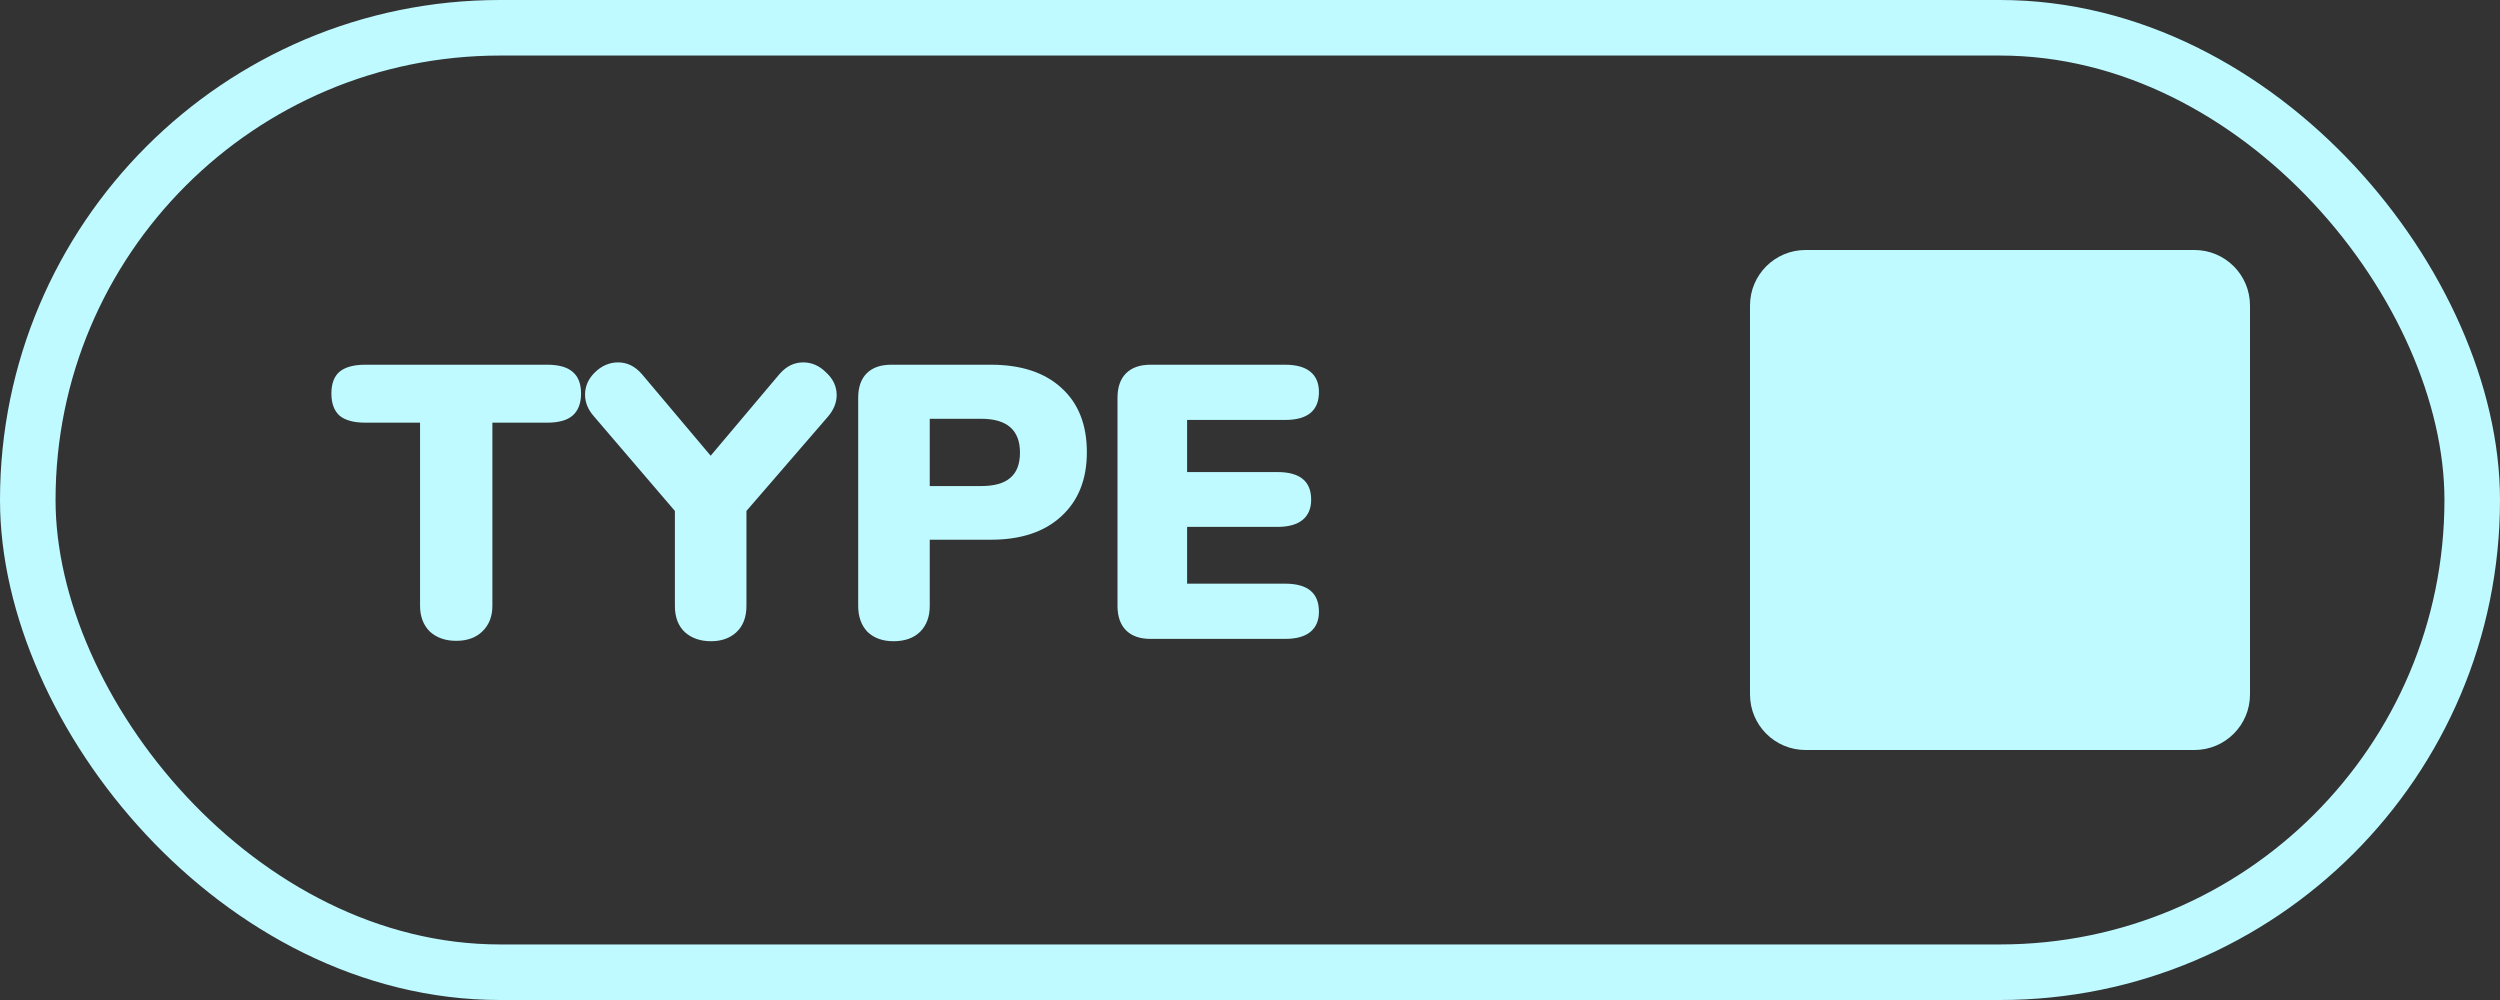<svg width="90" height="36" viewBox="0 0 90 36" fill="none" xmlns="http://www.w3.org/2000/svg">
<rect x="0" y="0" width="90" height="36" fill="#333333" stroke="none"/>
<rect x="1" y="1" width="88" height="34" rx="17" stroke="#BEFAFF" stroke-width="2"/>
<path d="M16.424 23.07C16.032 23.07 15.715 22.958 15.472 22.734C15.239 22.501 15.122 22.193 15.122 21.81V15.216H13.148C12.737 15.216 12.429 15.132 12.224 14.964C12.028 14.787 11.93 14.521 11.93 14.166C11.93 13.811 12.028 13.55 12.224 13.382C12.429 13.214 12.737 13.13 13.148 13.13H19.7C20.111 13.13 20.414 13.214 20.61 13.382C20.815 13.55 20.918 13.811 20.918 14.166C20.918 14.521 20.815 14.787 20.61 14.964C20.414 15.132 20.111 15.216 19.7 15.216H17.726V21.81C17.726 22.193 17.605 22.501 17.362 22.734C17.129 22.958 16.816 23.07 16.424 23.07ZM28.062 13.466C28.305 13.186 28.589 13.046 28.916 13.046C29.224 13.046 29.499 13.167 29.742 13.41C29.994 13.643 30.12 13.914 30.12 14.222C30.12 14.493 30.017 14.749 29.812 14.992L26.872 18.394V21.81C26.872 22.221 26.75 22.538 26.508 22.762C26.274 22.977 25.971 23.084 25.598 23.084C25.215 23.084 24.902 22.977 24.66 22.762C24.417 22.538 24.296 22.221 24.296 21.81V18.394L21.384 14.992C21.169 14.749 21.062 14.488 21.062 14.208C21.062 13.9 21.183 13.629 21.426 13.396C21.669 13.163 21.944 13.046 22.252 13.046C22.578 13.046 22.863 13.186 23.106 13.466L25.584 16.406L28.062 13.466ZM32.169 23.084C31.777 23.084 31.465 22.972 31.231 22.748C31.007 22.515 30.895 22.202 30.895 21.81V14.32C30.895 13.937 30.998 13.643 31.203 13.438C31.409 13.233 31.703 13.13 32.085 13.13H35.669C36.761 13.13 37.611 13.41 38.217 13.97C38.824 14.521 39.127 15.291 39.127 16.28C39.127 17.26 38.819 18.03 38.203 18.59C37.597 19.15 36.752 19.43 35.669 19.43H33.471V21.81C33.471 22.202 33.355 22.515 33.121 22.748C32.888 22.972 32.571 23.084 32.169 23.084ZM35.319 17.498C35.795 17.498 36.145 17.4 36.369 17.204C36.603 17.008 36.719 16.705 36.719 16.294C36.719 15.482 36.253 15.076 35.319 15.076H33.471V17.498H35.319ZM41.42 23C41.037 23 40.743 22.897 40.538 22.692C40.333 22.487 40.23 22.193 40.23 21.81V14.32C40.23 13.937 40.333 13.643 40.538 13.438C40.743 13.233 41.037 13.13 41.42 13.13H46.264C46.665 13.13 46.969 13.214 47.174 13.382C47.379 13.55 47.482 13.793 47.482 14.11C47.482 14.782 47.076 15.118 46.264 15.118H42.736V16.994H45.984C46.796 16.994 47.202 17.325 47.202 17.988C47.202 18.305 47.099 18.548 46.894 18.716C46.689 18.884 46.385 18.968 45.984 18.968H42.736V21.012H46.264C47.076 21.012 47.482 21.348 47.482 22.02C47.482 22.337 47.379 22.58 47.174 22.748C46.969 22.916 46.665 23 46.264 23H41.42Z" fill="#BEFAFF"/>
<path d="M79 9H65C63.895 9 63 9.895 63 11V25C63 26.105 63.895 27 65 27H79C80.105 27 81 26.105 81 25V11C81 9.895 80.105 9 79 9Z" fill="#BEFAFF"/>
</svg>
